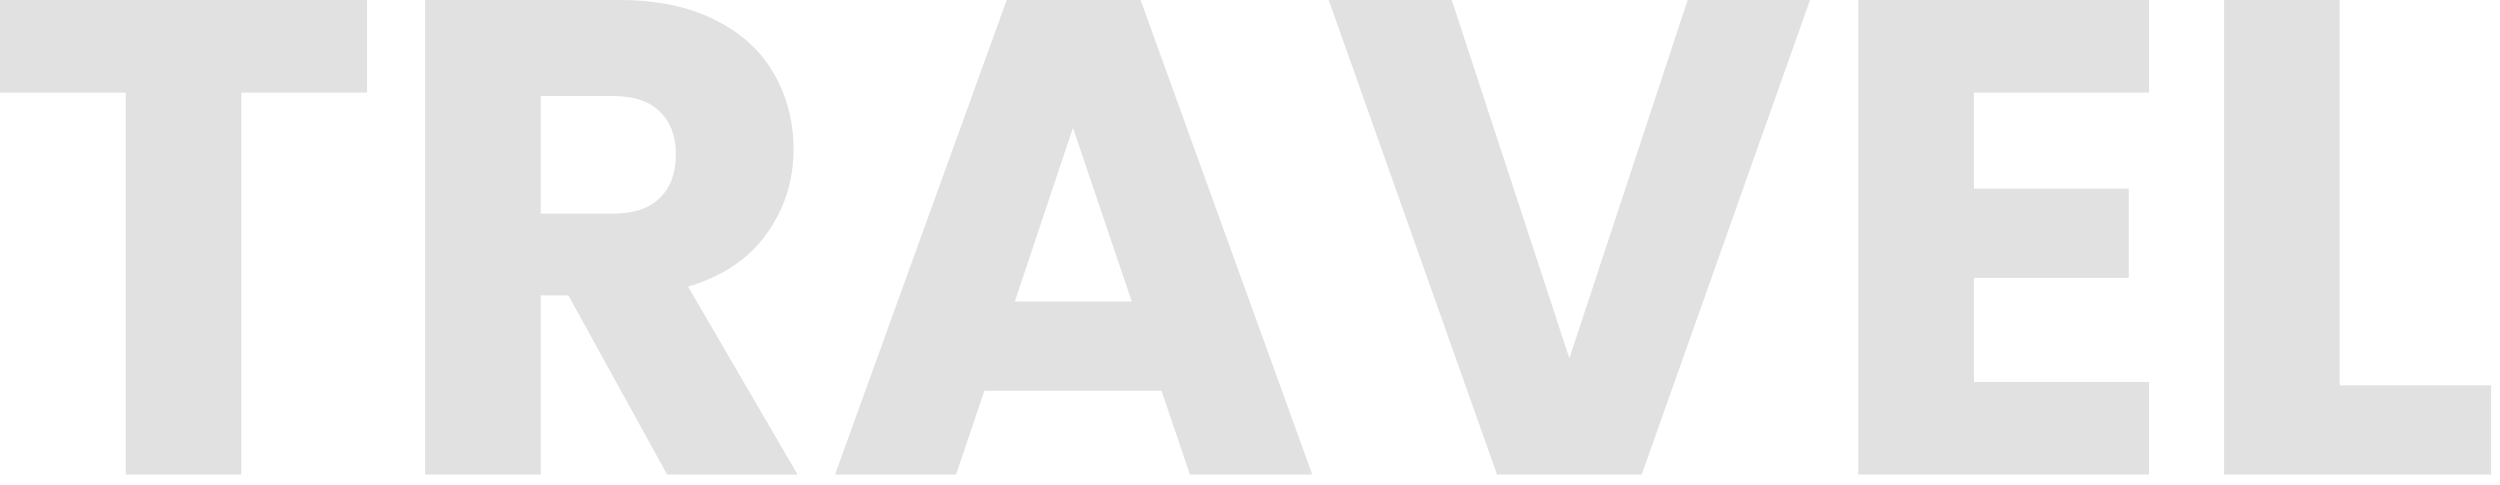 <svg width="196" height="38" fill="none" xmlns="http://www.w3.org/2000/svg"><path d="M28.779 0v7.261h-9.858v29.945H9.858V7.261H0V0h28.779zm23.522 37.206l-7.738-14.045h-2.172v14.045h-9.063V0h15.21c2.933 0 5.424.512 7.474 1.537 2.084 1.025 3.639 2.438 4.663 4.24 1.025 1.767 1.538 3.745 1.538 5.936 0 2.473-.707 4.682-2.12 6.625-1.379 1.943-3.428 3.321-6.149 4.134l8.587 14.734H52.3zm-9.91-20.458h5.617c1.661 0 2.898-.406 3.71-1.219.848-.813 1.272-1.961 1.272-3.445 0-1.413-.424-2.526-1.272-3.339-.812-.813-2.049-1.219-3.71-1.219h-5.617v9.222zm48.672 13.886H77.177l-2.226 6.572h-9.487L78.926 0H89.42l13.462 37.206h-9.593l-2.226-6.572zm-2.332-6.996L84.12 10.017l-4.558 13.621h9.169zM141.906 0l-13.197 37.206h-11.342L104.17 0h9.646l9.222 28.09L132.313 0h9.593zm12.851 7.261v7.526h12.137v6.996h-12.137v8.162h13.727v7.261h-22.79V0h22.79v7.261h-13.727zm28.674 22.949h11.872v6.996h-20.935V0h9.063v30.21z" fill="#E1E1E1"/></svg>